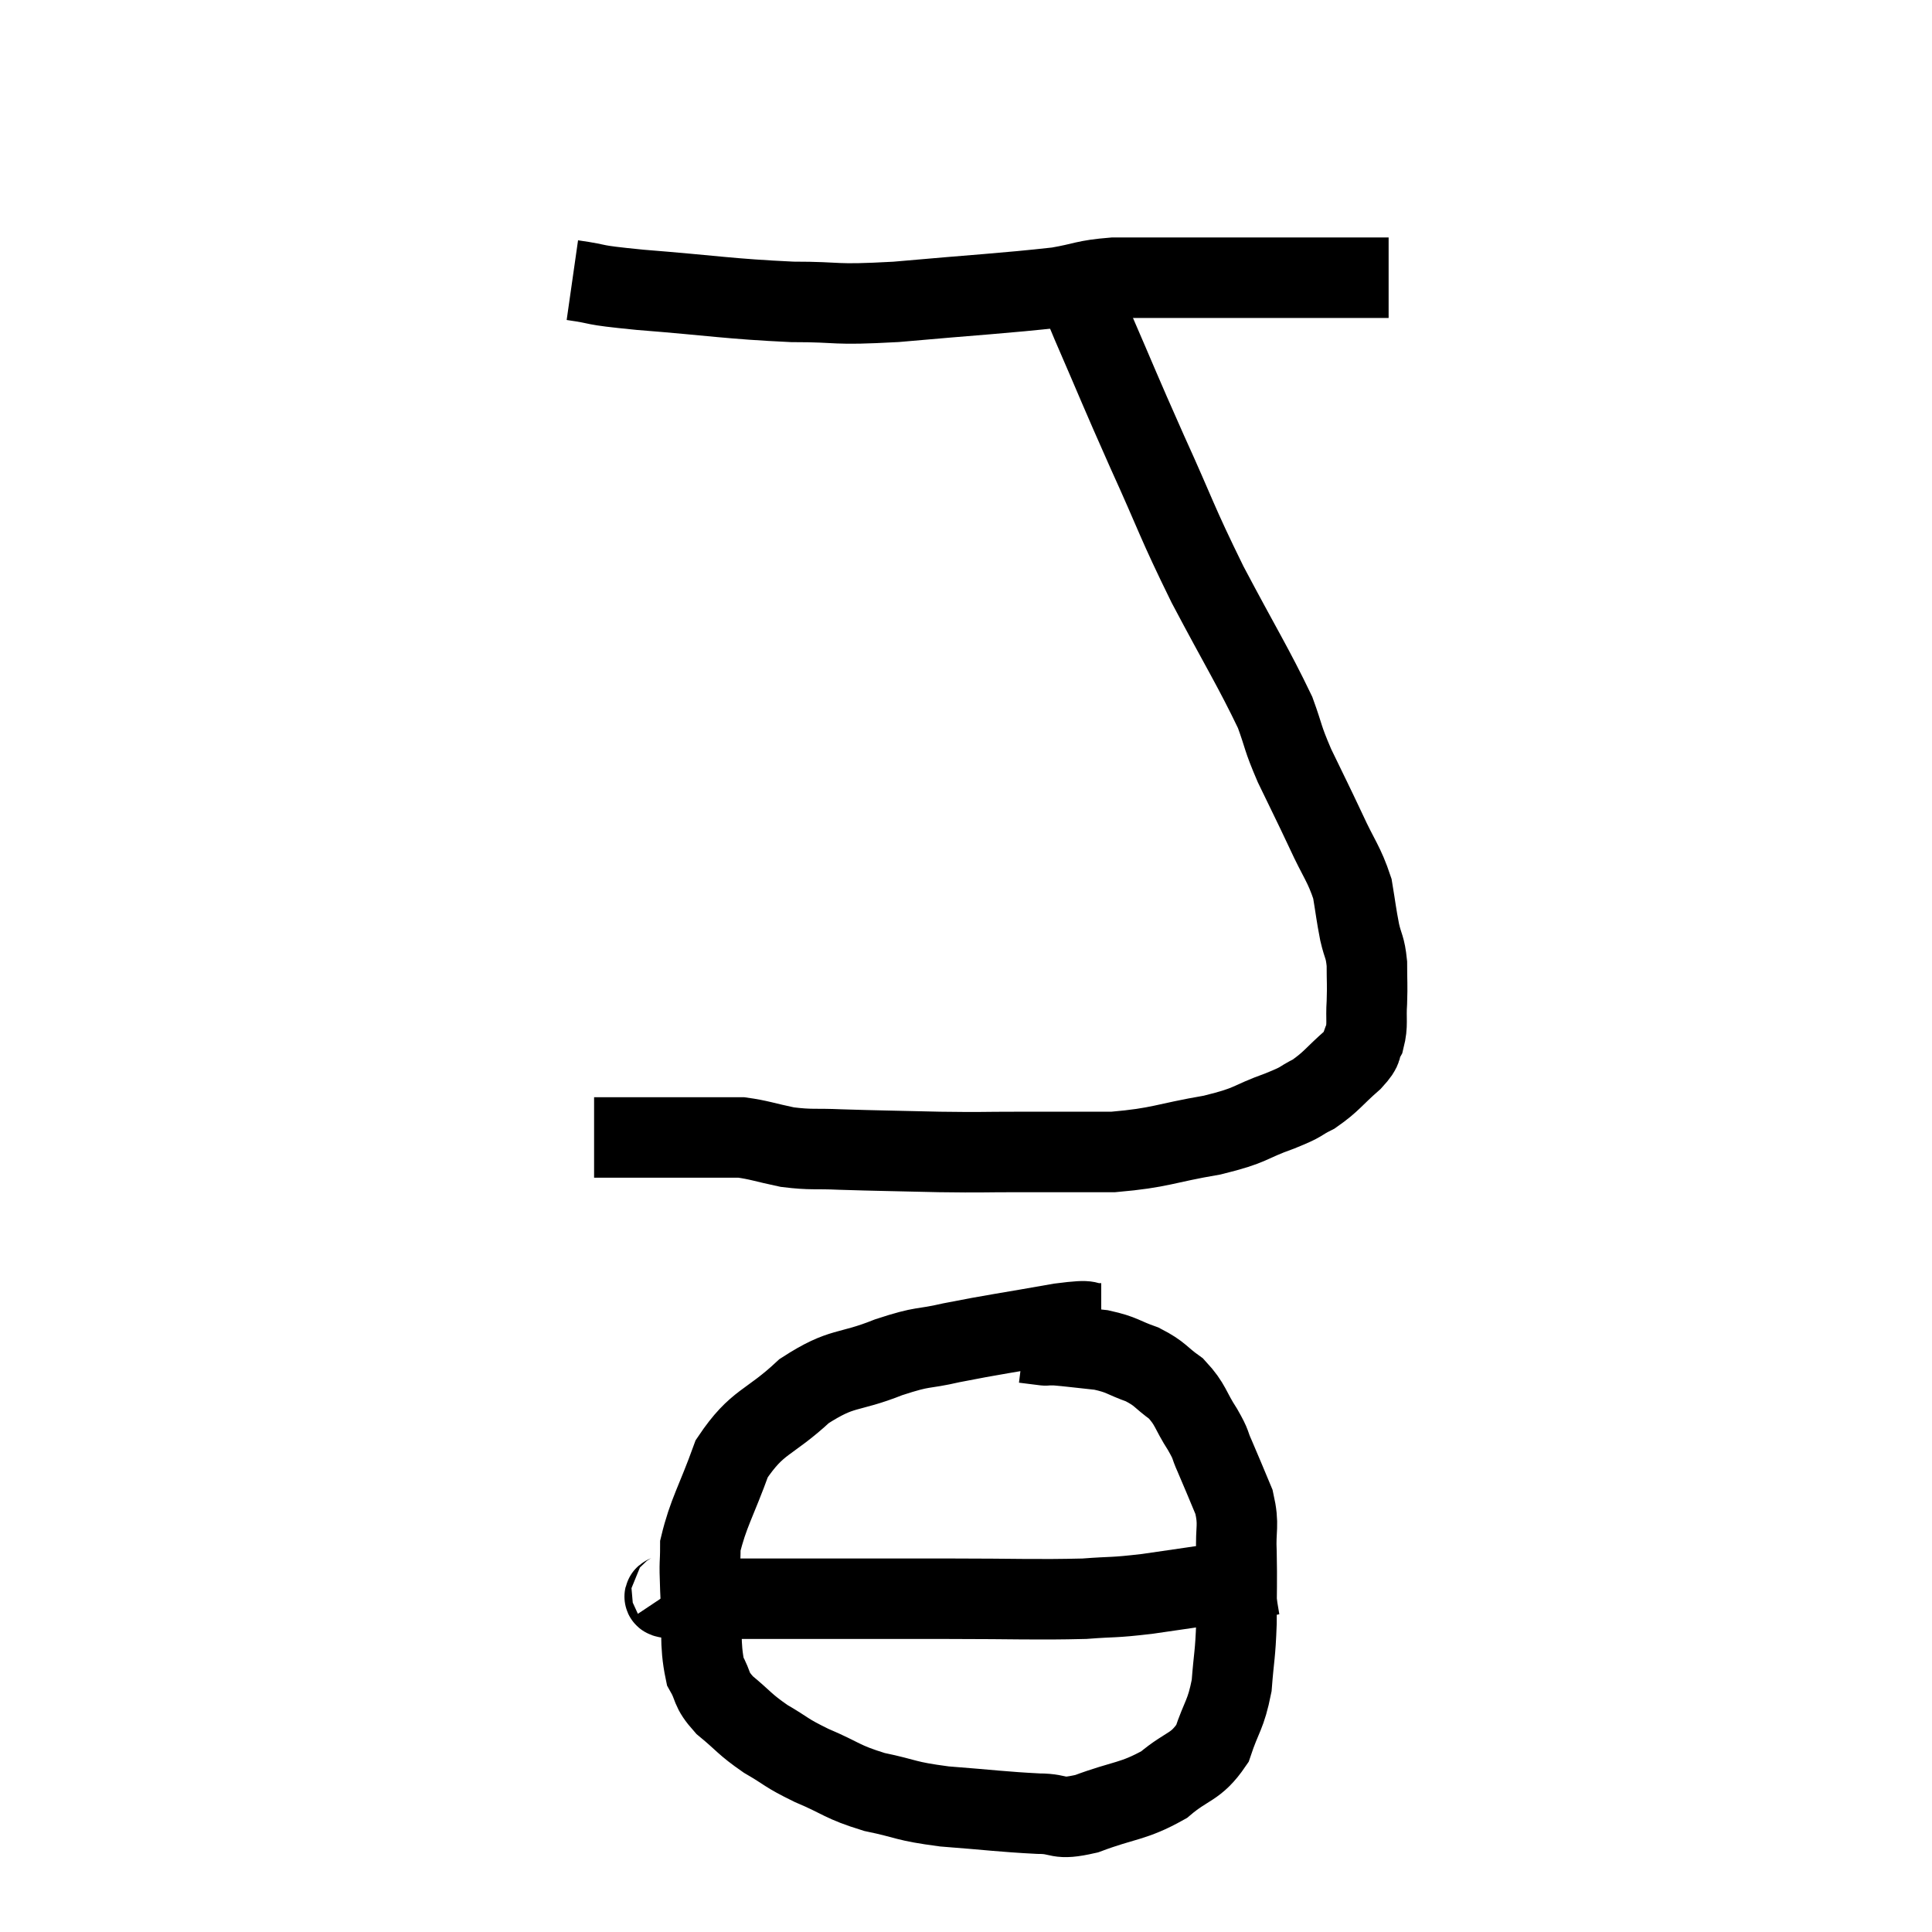 <svg width="48" height="48" viewBox="0 0 48 48" xmlns="http://www.w3.org/2000/svg"><path d="M 14.22 6.96 C 15.06 7.08, 14.535 7.065, 15.9 7.2 C 17.79 7.35, 18.09 7.425, 19.68 7.5 C 20.97 7.5, 20.61 7.59, 22.26 7.5 C 24.27 7.32, 24.93 7.29, 26.28 7.14 C 26.97 7.02, 26.925 6.96, 27.66 6.9 C 28.44 6.9, 28.485 6.9, 29.22 6.9 C 29.91 6.9, 29.895 6.9, 30.6 6.9 C 31.32 6.9, 31.455 6.9, 32.04 6.9 C 32.49 6.9, 32.445 6.9, 32.94 6.9 C 33.48 6.9, 33.63 6.9, 34.02 6.9 L 34.5 6.9" fill="none" stroke="black" stroke-width="2"></path><path d="M 26.7 6.96 C 26.91 7.5, 26.67 6.975, 27.12 8.04 C 27.81 9.63, 27.78 9.6, 28.5 11.22 C 29.25 12.87, 29.205 12.9, 30 14.52 C 30.84 16.11, 31.14 16.575, 31.68 17.7 C 31.92 18.36, 31.845 18.285, 32.16 19.02 C 32.55 19.83, 32.58 19.875, 32.94 20.64 C 33.27 21.36, 33.39 21.45, 33.6 22.08 C 33.69 22.62, 33.69 22.695, 33.78 23.16 C 33.87 23.55, 33.915 23.505, 33.96 23.94 C 33.96 24.42, 33.975 24.435, 33.96 24.9 C 33.93 25.35, 33.99 25.44, 33.9 25.8 C 33.75 26.07, 33.915 25.995, 33.6 26.34 C 33.12 26.76, 33.09 26.865, 32.64 27.18 C 32.22 27.39, 32.43 27.345, 31.8 27.6 C 30.96 27.9, 31.155 27.945, 30.12 28.2 C 28.89 28.41, 28.86 28.515, 27.66 28.62 C 26.49 28.62, 26.4 28.62, 25.32 28.62 C 24.33 28.62, 24.45 28.635, 23.34 28.62 C 22.11 28.59, 21.825 28.59, 20.88 28.56 C 20.22 28.53, 20.175 28.575, 19.56 28.5 C 18.99 28.38, 18.855 28.32, 18.42 28.26 C 18.12 28.26, 18.09 28.26, 17.82 28.26 C 17.58 28.26, 17.73 28.26, 17.34 28.26 C 16.8 28.26, 16.755 28.26, 16.26 28.26 C 15.81 28.26, 15.735 28.26, 15.36 28.26 C 15.06 28.26, 14.91 28.26, 14.76 28.26 L 14.76 28.26" fill="none" stroke="black" stroke-width="2"></path><path d="M 27.36 32.88 C 26.85 32.88, 27.27 32.76, 26.34 32.88 C 24.99 33.12, 24.705 33.15, 23.64 33.36 C 22.86 33.54, 22.995 33.42, 22.08 33.72 C 21.03 34.14, 20.955 33.93, 19.98 34.56 C 19.08 35.4, 18.825 35.28, 18.18 36.24 C 17.79 37.32, 17.595 37.59, 17.4 38.4 C 17.4 38.94, 17.37 38.7, 17.4 39.48 C 17.46 40.5, 17.37 40.8, 17.52 41.52 C 17.76 41.94, 17.625 41.94, 18 42.36 C 18.51 42.78, 18.48 42.825, 19.02 43.2 C 19.59 43.53, 19.485 43.53, 20.16 43.86 C 20.94 44.19, 20.895 44.265, 21.72 44.52 C 22.59 44.7, 22.44 44.745, 23.46 44.88 C 24.63 44.97, 24.915 45.015, 25.8 45.06 C 26.4 45.06, 26.22 45.24, 27 45.06 C 27.96 44.7, 28.14 44.775, 28.92 44.34 C 29.52 43.83, 29.7 43.935, 30.12 43.32 C 30.36 42.6, 30.45 42.63, 30.6 41.88 C 30.66 41.1, 30.69 41.145, 30.72 40.32 C 30.72 39.45, 30.735 39.33, 30.72 38.58 C 30.69 37.95, 30.795 37.92, 30.66 37.32 C 30.42 36.75, 30.375 36.63, 30.18 36.18 C 30.03 35.85, 30.12 35.94, 29.88 35.52 C 29.55 35.01, 29.595 34.905, 29.22 34.5 C 28.8 34.2, 28.845 34.14, 28.38 33.9 C 27.87 33.72, 27.9 33.66, 27.36 33.54 C 26.79 33.48, 26.58 33.45, 26.22 33.42 C 26.07 33.42, 25.995 33.42, 25.92 33.42 C 25.92 33.42, 26.04 33.435, 25.92 33.42 L 25.44 33.36" fill="none" stroke="black" stroke-width="2"></path><path d="M 16.68 39.54 C 16.74 39.63, 16.2 39.675, 16.8 39.72 C 17.94 39.72, 18.075 39.72, 19.08 39.72 C 19.95 39.72, 19.695 39.72, 20.82 39.72 C 22.2 39.72, 22.05 39.72, 23.58 39.72 C 25.26 39.72, 25.71 39.75, 26.94 39.72 C 27.72 39.66, 27.6 39.705, 28.5 39.6 C 29.52 39.45, 29.76 39.42, 30.54 39.3 C 31.08 39.21, 31.35 39.165, 31.62 39.12 C 31.62 39.12, 31.62 39.12, 31.62 39.12 L 31.62 39.12" fill="none" stroke="black" stroke-width="2"></path></svg>